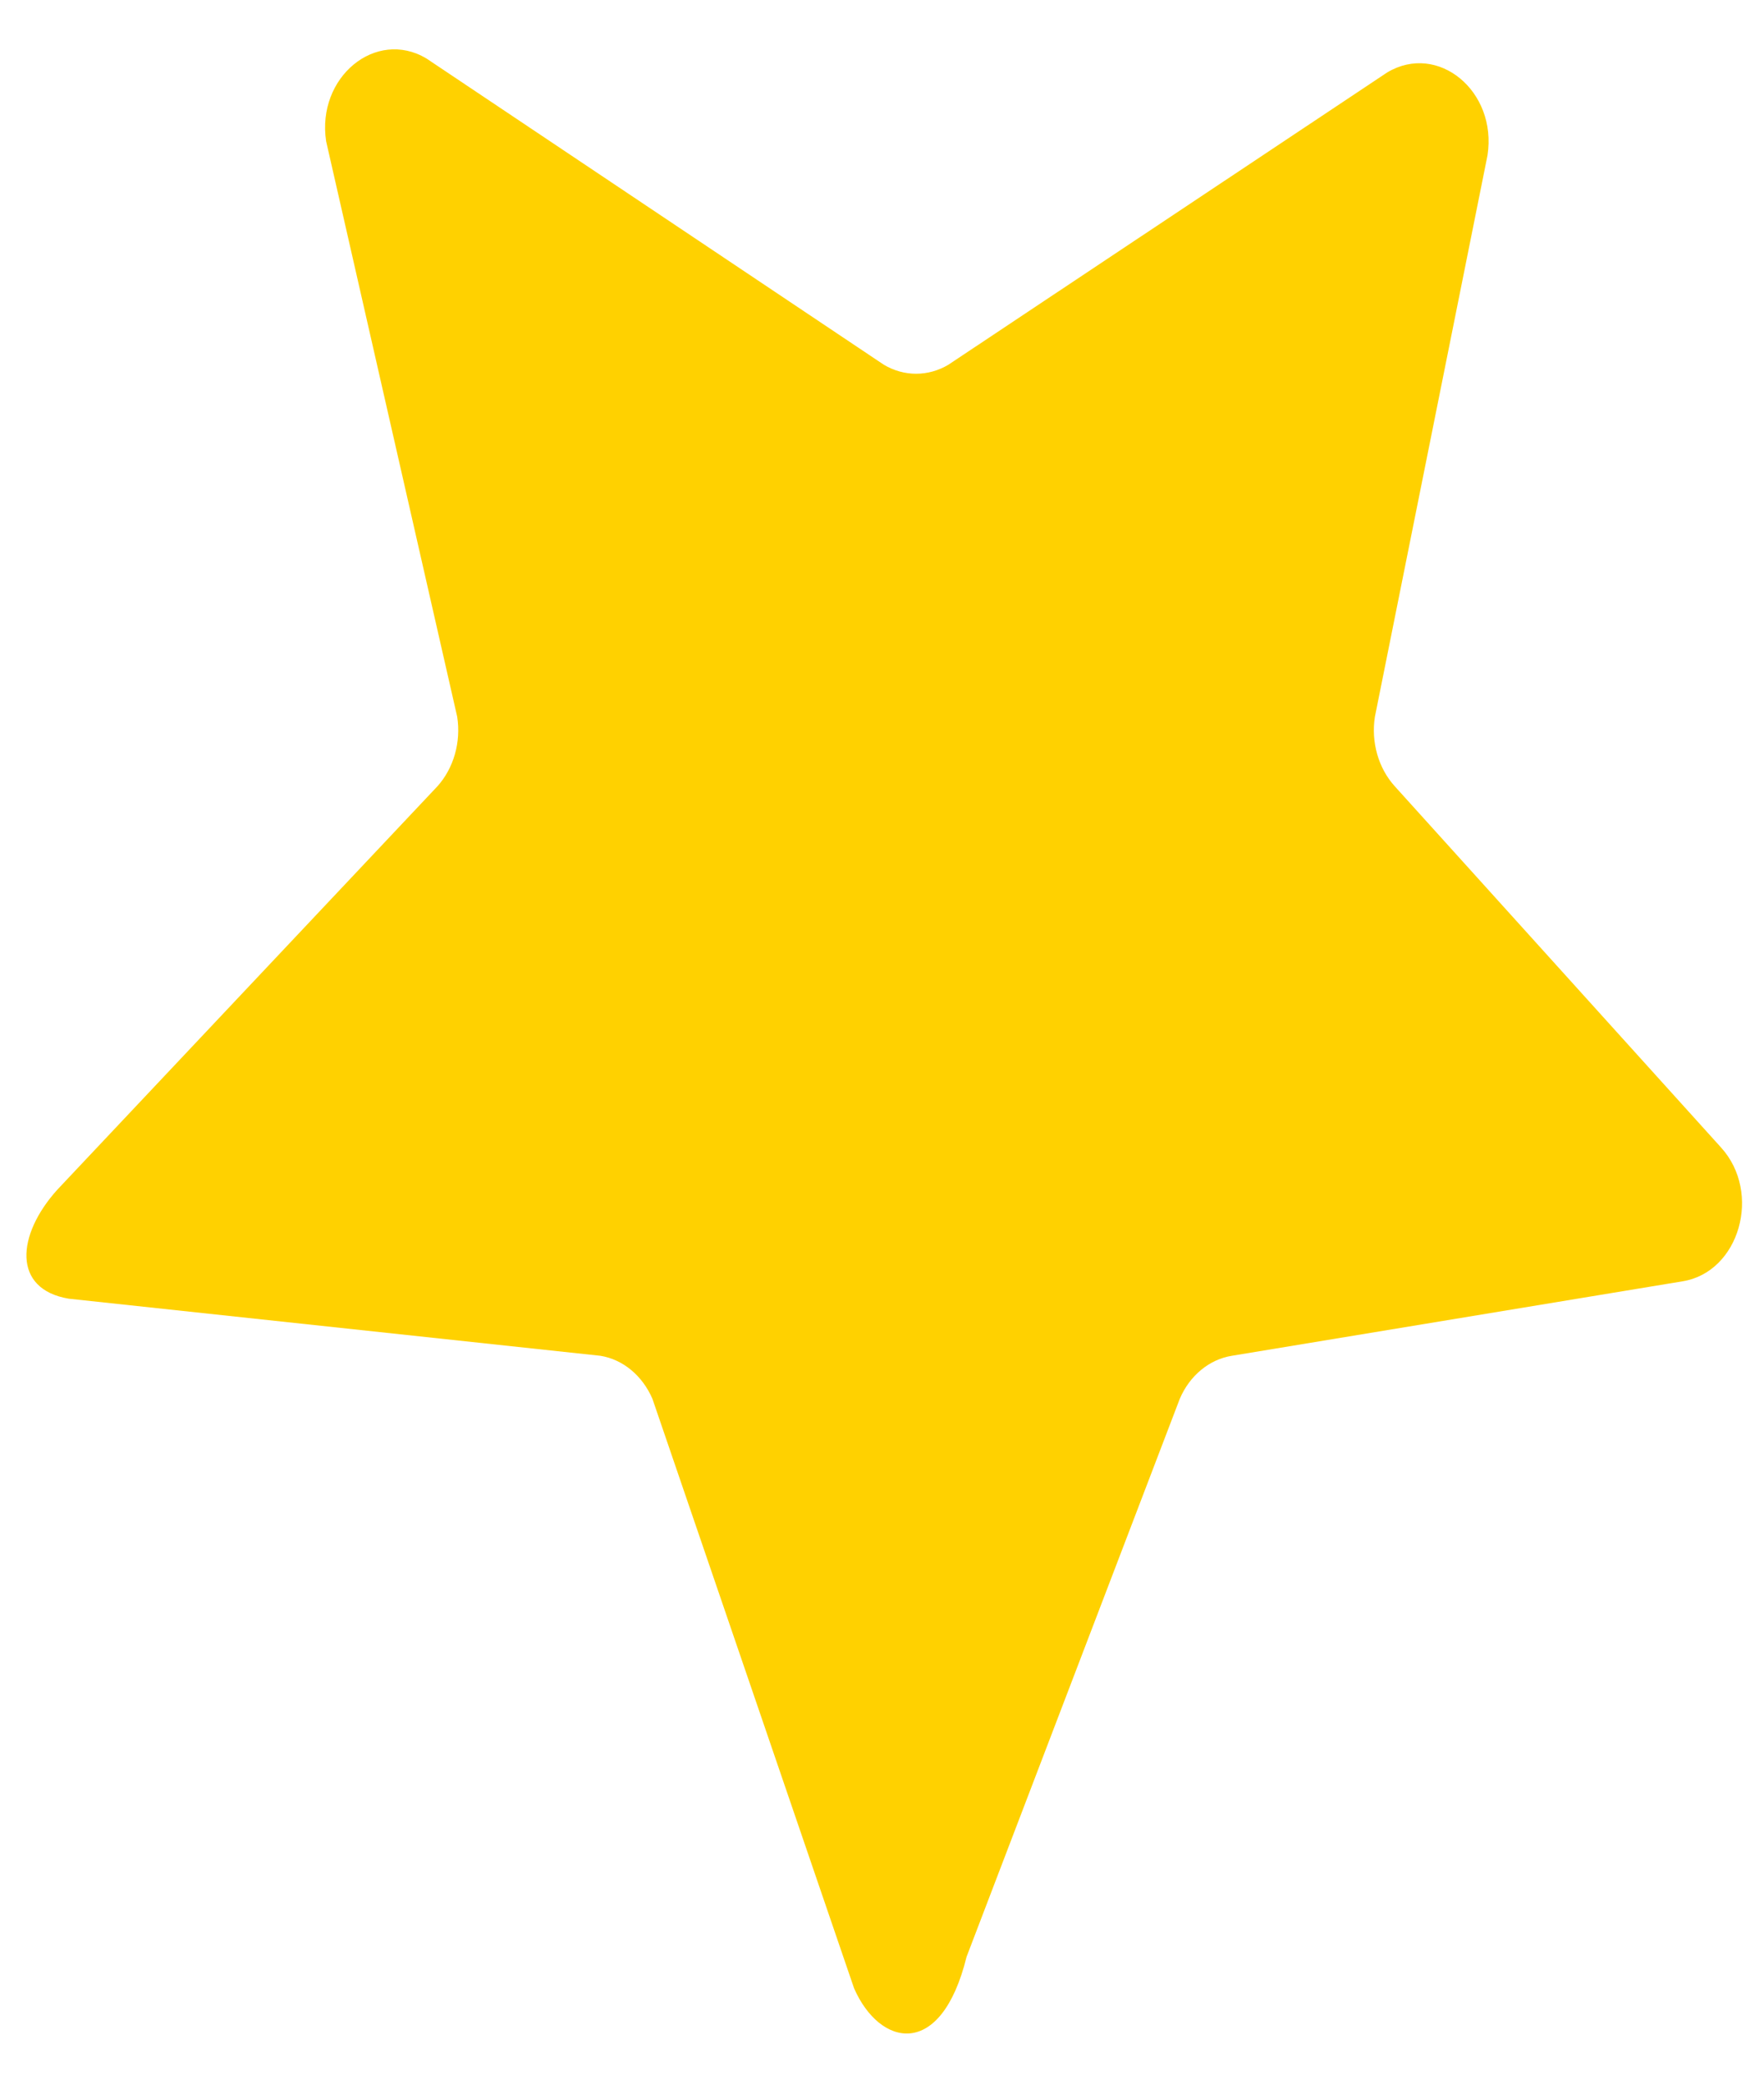 <svg width="33" height="39" viewBox="0 0 33 39" fill="none" xmlns="http://www.w3.org/2000/svg">
<path fill-rule="evenodd" clip-rule="evenodd" d="M17.741 6.824L25.953 1.354C26.901 0.789 28.011 1.705 27.828 2.903L25.721 13.409C25.647 13.884 25.786 14.371 26.092 14.709L32.197 21.468C32.965 22.315 32.541 23.796 31.48 23.97L23.044 25.364C22.623 25.432 22.257 25.733 22.071 26.168L18.082 36.608C17.604 38.551 16.453 38.287 15.977 37.195L12.205 26.168C12.016 25.733 11.653 25.432 11.232 25.364L1.287 24.296C0.226 24.119 0.308 23.104 1.073 22.256L8.184 14.709C8.487 14.371 8.627 13.884 8.553 13.409L6.101 2.642C5.92 1.444 7.03 0.531 7.976 1.093L16.535 6.824C16.913 7.048 17.363 7.048 17.741 6.824" fill="#FFD100"/>
</svg>
